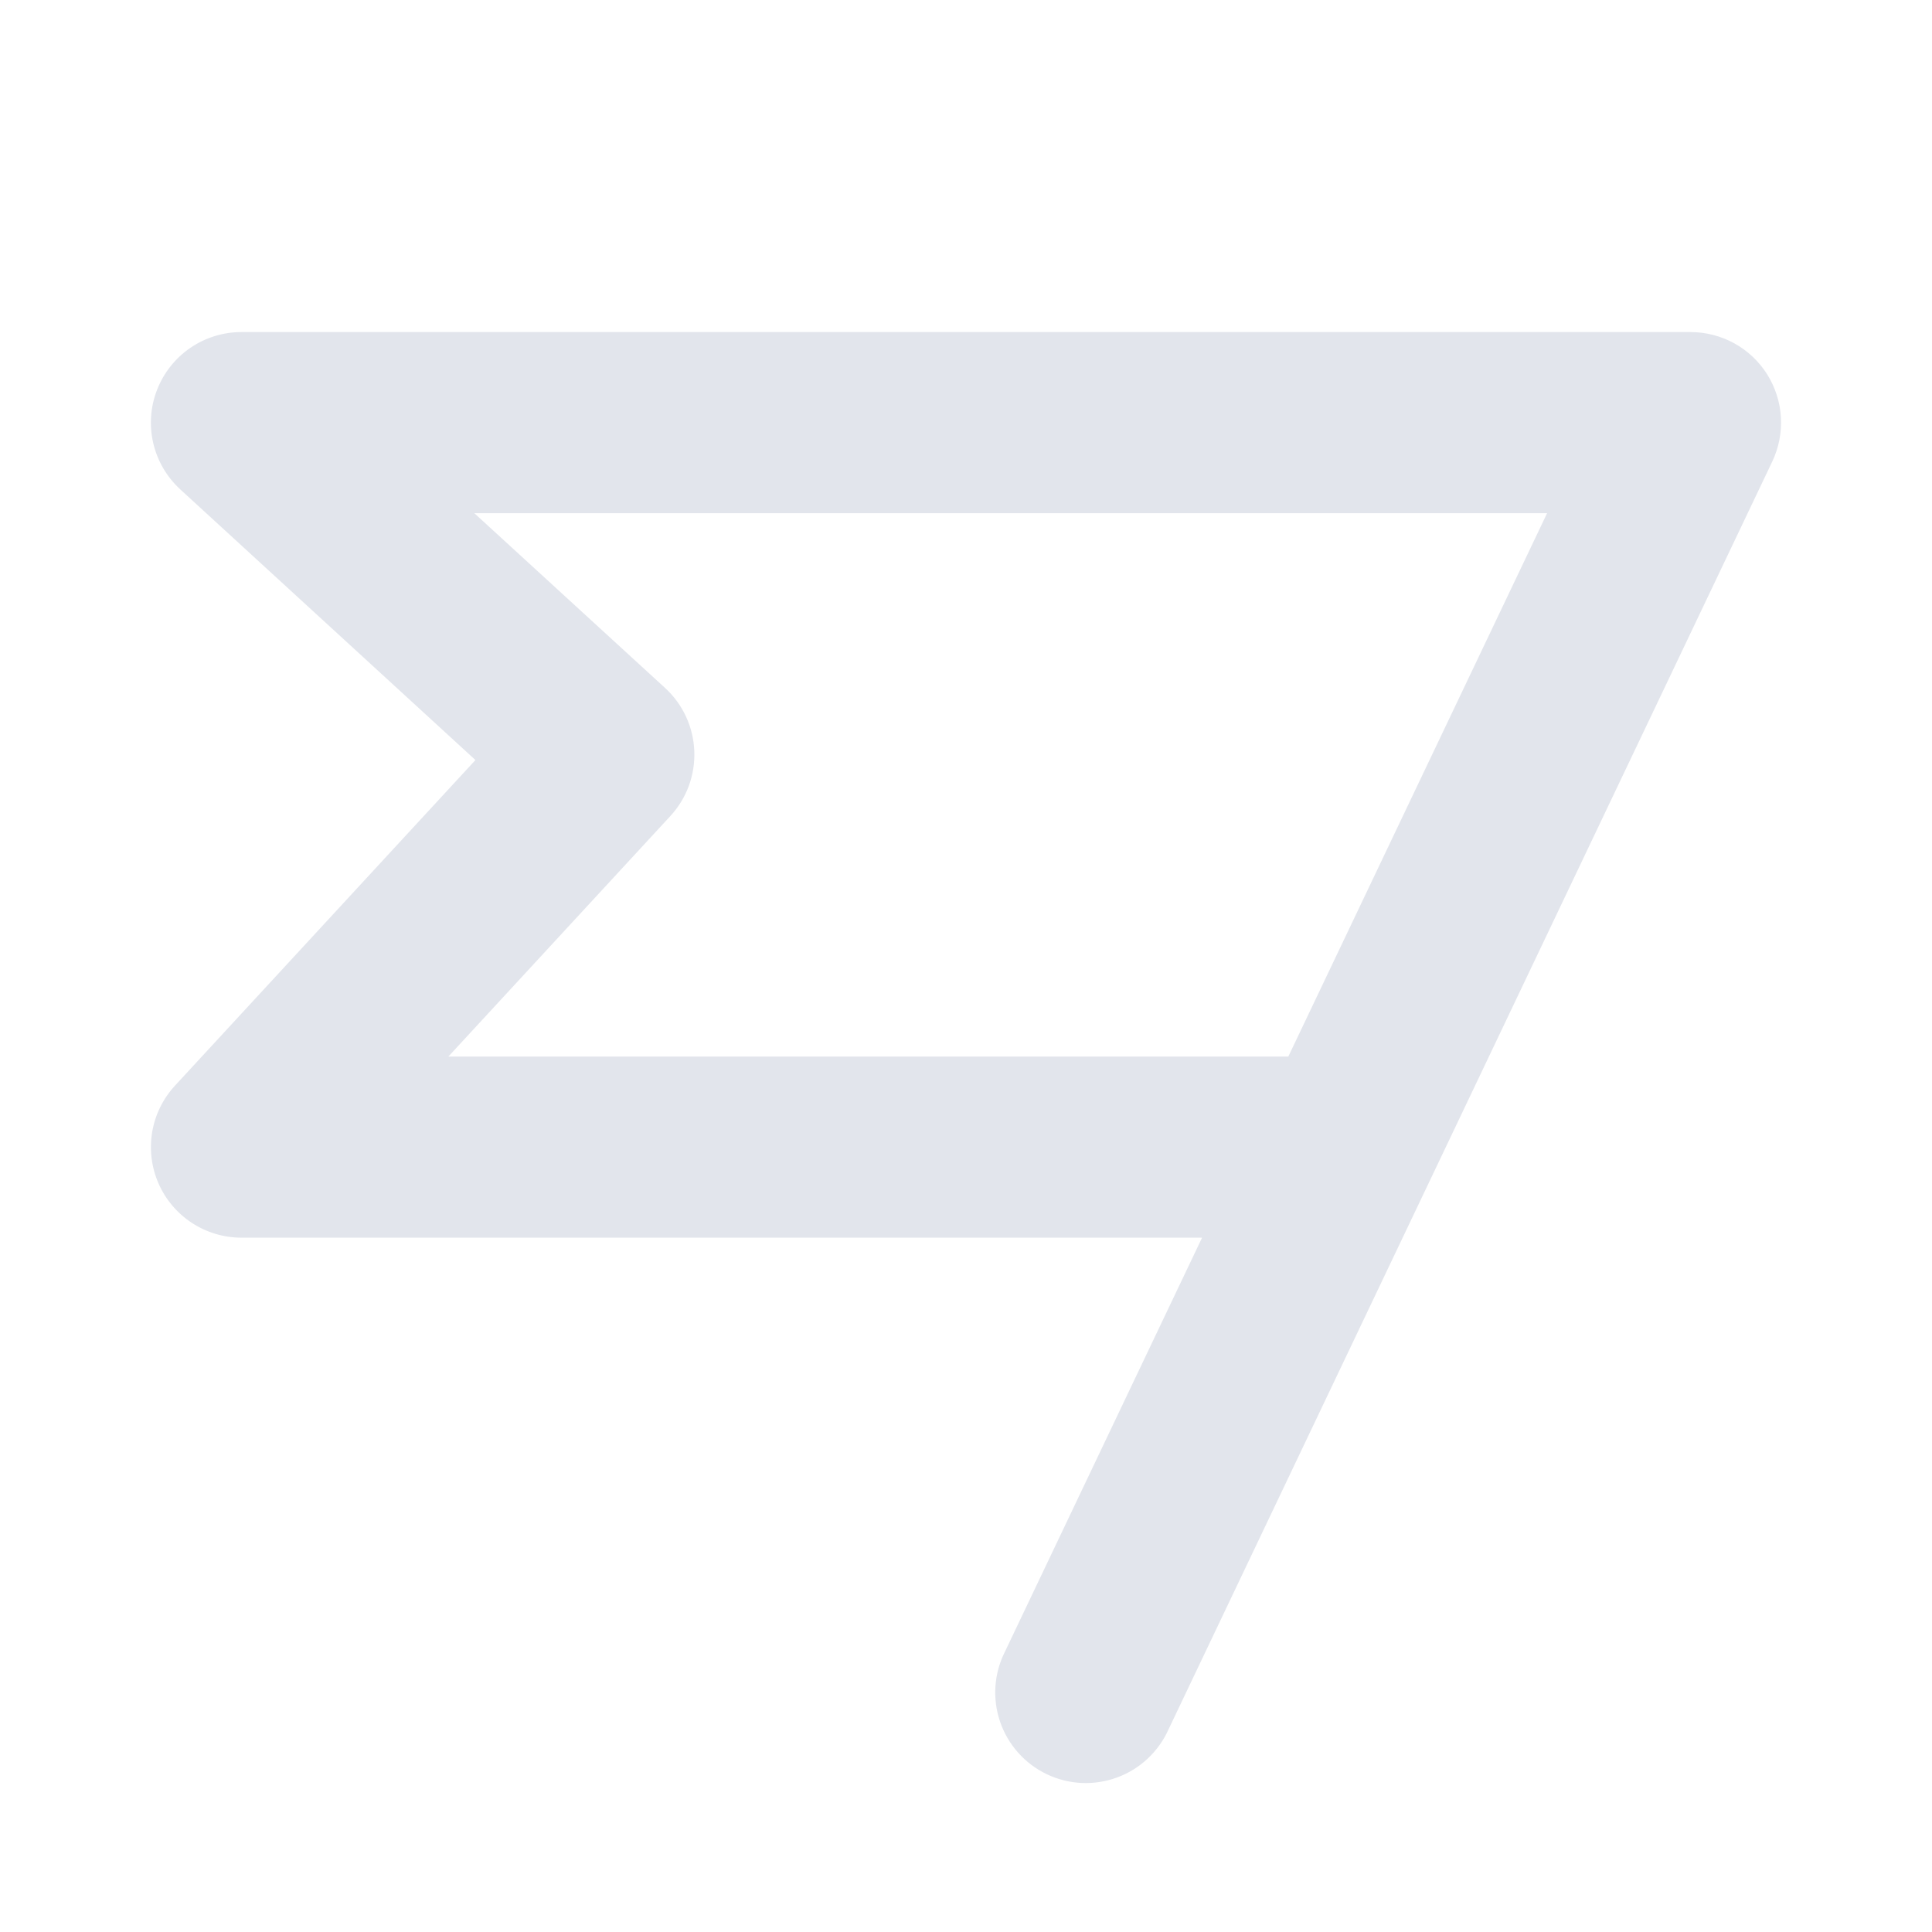 <svg width="58" height="58" viewBox="0 0 58 58" fill="none" xmlns="http://www.w3.org/2000/svg">
<path d="M53.05 11.235C52.804 10.847 52.465 10.527 52.063 10.306C51.661 10.085 51.209 9.969 50.75 9.969H7.25C6.702 9.968 6.167 10.134 5.714 10.443C5.262 10.752 4.914 11.191 4.715 11.702C4.516 12.213 4.477 12.771 4.601 13.305C4.726 13.839 5.008 14.322 5.413 14.693L14.273 22.817L5.252 32.593C4.893 32.982 4.656 33.466 4.568 33.987C4.481 34.508 4.547 35.044 4.759 35.528C4.971 36.012 5.319 36.424 5.762 36.713C6.204 37.002 6.721 37.156 7.25 37.156H36.087L30.171 49.581C30.007 49.904 29.91 50.257 29.884 50.619C29.859 50.981 29.906 51.344 30.023 51.687C30.14 52.03 30.325 52.347 30.566 52.617C30.807 52.888 31.1 53.108 31.427 53.264C31.754 53.42 32.11 53.509 32.472 53.526C32.834 53.542 33.196 53.486 33.536 53.361C33.877 53.236 34.188 53.044 34.453 52.796C34.718 52.548 34.931 52.25 35.079 51.919L53.204 13.857C53.401 13.442 53.491 12.984 53.464 12.526C53.437 12.068 53.294 11.624 53.05 11.235ZM38.676 31.719H13.46L20.123 24.5C20.366 24.237 20.555 23.929 20.679 23.593C20.802 23.256 20.858 22.899 20.843 22.541C20.828 22.183 20.743 21.832 20.592 21.507C20.441 21.182 20.227 20.891 19.962 20.649L14.239 15.406H46.445L38.676 31.719Z" fill="#E2E5EC"/>
</svg>
